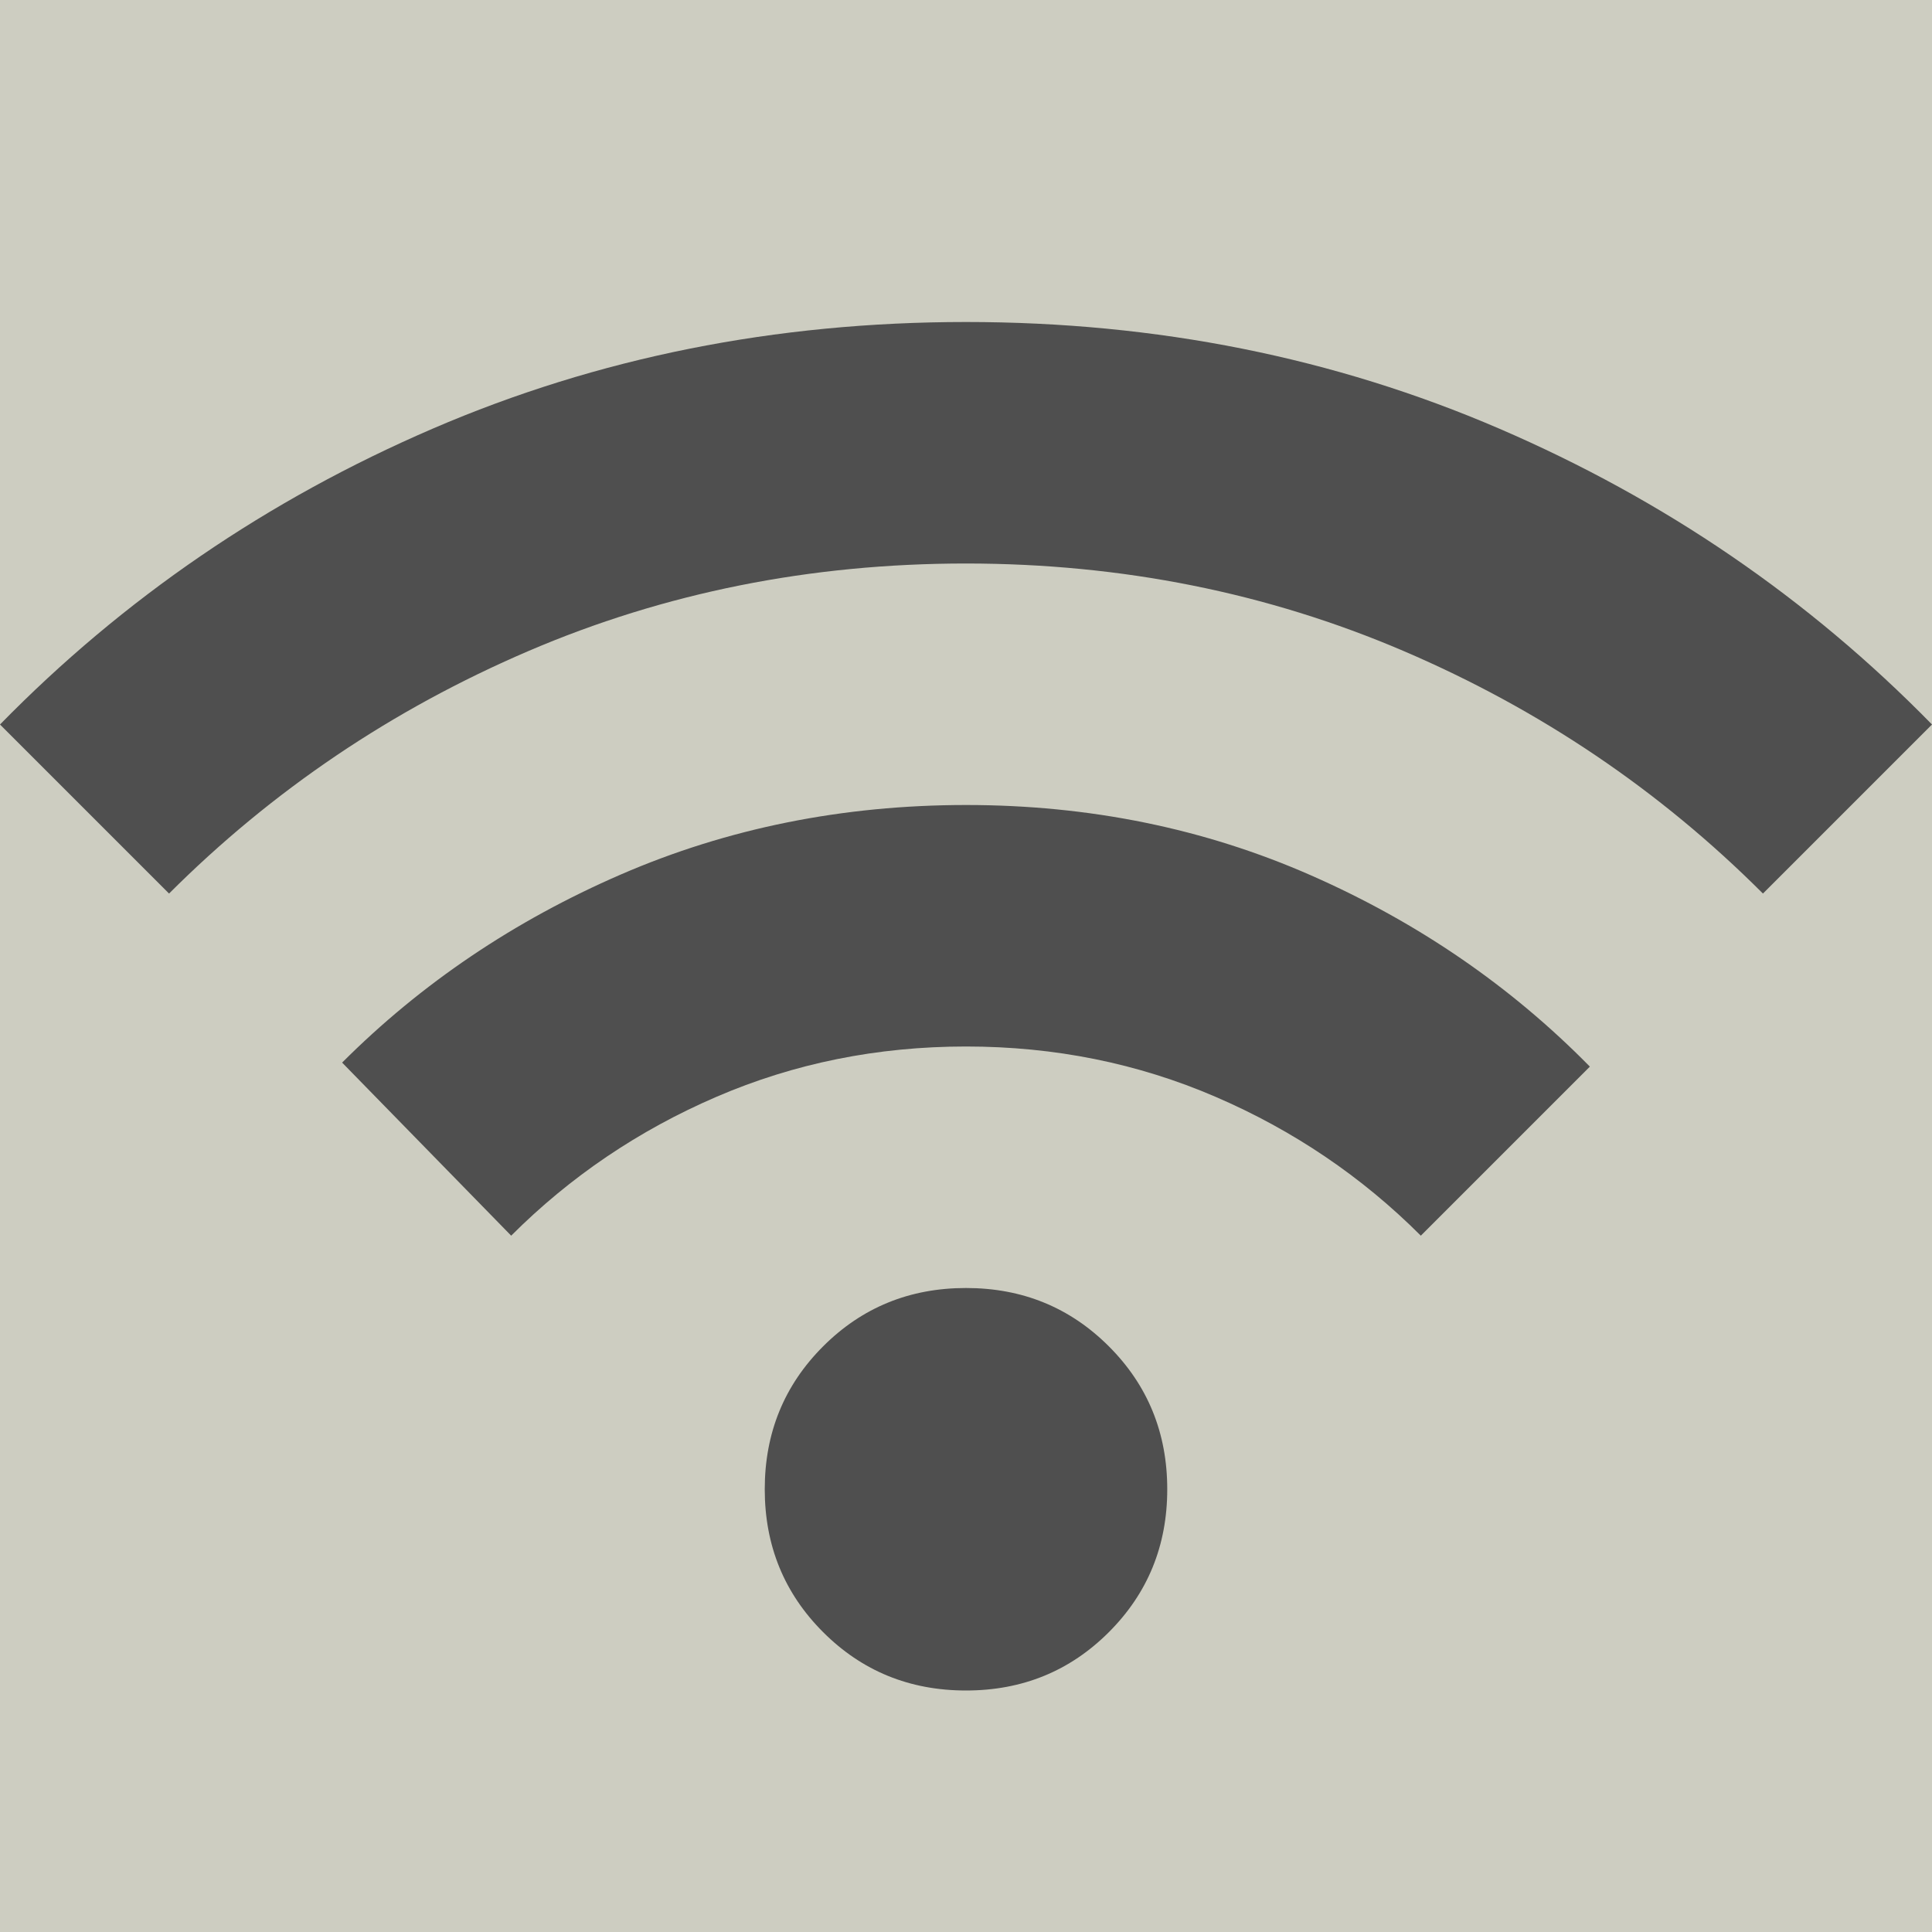 <svg width="72" height="72" viewBox="0 0 72 72" fill="none" xmlns="http://www.w3.org/2000/svg">
<rect width="72" height="72" fill="black"/>
<g id="option 2" clip-path="url(#clip0_31_2)">
<rect id="Rectangle 34624137" x="-626" y="-4500" width="1920" height="5510" fill="#002B53"/>
<rect id="Rectangle 34624159" x="-626" y="-1452" width="1920" height="1947" fill="#CDCDC1"/>
<g id="Group 3724">
<g id="Group 3717">
<g id="material-symbols:wifi">
<path id="Vector" d="M36 63C33.9 63 32.125 62.275 30.675 60.825C29.225 59.375 28.5 57.6 28.5 55.5C28.5 53.4 29.225 51.625 30.675 50.175C32.125 48.725 33.9 48 36 48C38.1 48 39.875 48.725 41.325 50.175C42.775 51.625 43.5 53.4 43.5 55.5C43.5 57.6 42.775 59.375 41.325 60.825C39.875 62.275 38.1 63 36 63ZM19.05 46.05L12.75 39.6C15.7 36.65 19.163 34.313 23.139 32.589C27.115 30.865 31.402 30.002 36 30C40.6 30 44.888 30.875 48.864 32.625C52.84 34.375 56.302 36.75 59.25 39.75L52.95 46.05C50.75 43.85 48.2 42.125 45.3 40.875C42.4 39.625 39.3 39 36 39C32.7 39 29.6 39.625 26.7 40.875C23.8 42.125 21.25 43.85 19.05 46.05ZM6.3 33.3L0 27C4.6 22.3 9.975 18.625 16.125 15.975C22.275 13.325 28.9 12 36 12C43.1 12 49.725 13.325 55.875 15.975C62.025 18.625 67.4 22.3 72 27L65.7 33.3C61.85 29.45 57.388 26.438 52.314 24.264C47.24 22.09 41.802 21.002 36 21C30.2 21 24.763 22.088 19.689 24.264C14.615 26.44 10.152 29.452 6.3 33.3Z" fill="#4F4F4F"/>
</g>
</g>
</g>
</g>
<defs>
<clipPath id="clip0_31_2">
<rect width="1920" height="5510" fill="white" transform="translate(-626 -4500)"/>
</clipPath>
</defs>
</svg>
